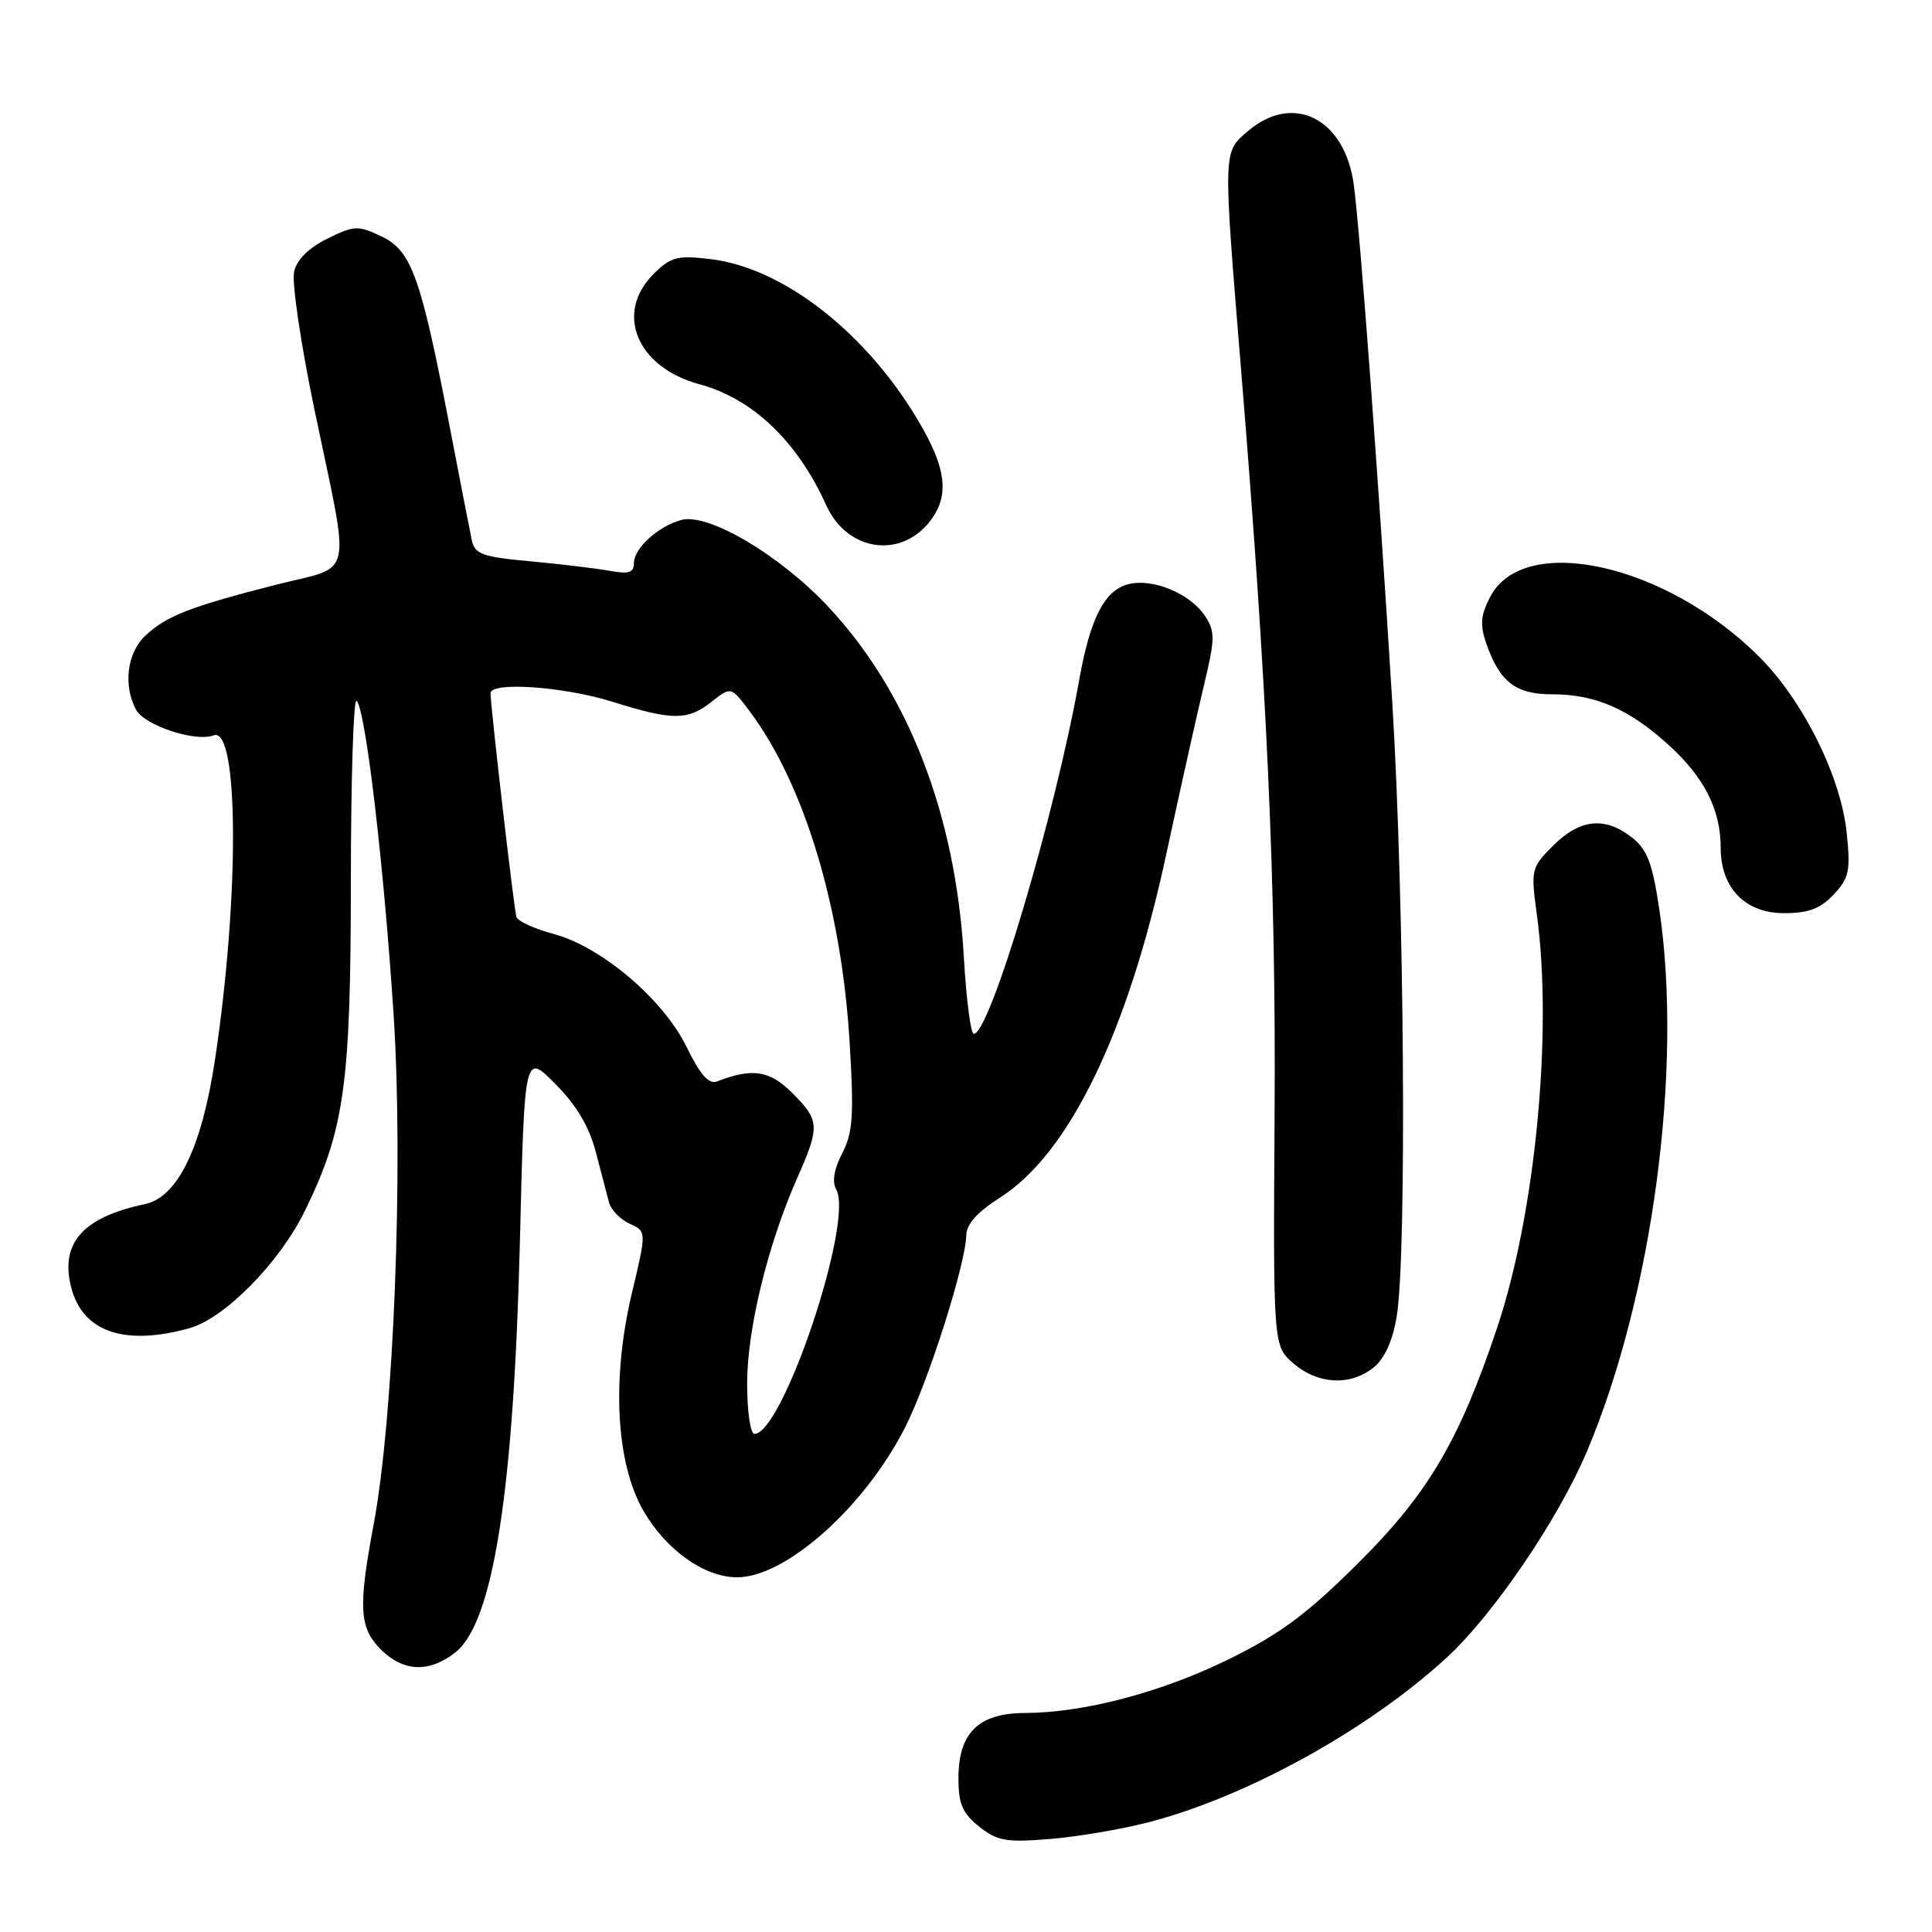 <?xml version="1.0" encoding="UTF-8" standalone="no"?>
<!DOCTYPE svg PUBLIC "-//W3C//DTD SVG 1.1//EN" "http://www.w3.org/Graphics/SVG/1.1/DTD/svg11.dtd" >
<svg xmlns="http://www.w3.org/2000/svg" xmlns:xlink="http://www.w3.org/1999/xlink" version="1.1" viewBox="0 0 256 256">
 <g >
 <path fill="currentColor"
d=" M 152.07 241.49 C 165.07 238.15 181.12 229.31 191.60 219.73 C 197.82 214.05 206.47 201.34 210.30 192.27 C 218.98 171.68 223.00 141.54 219.87 120.51 C 218.96 114.39 218.27 112.57 216.24 110.97 C 212.68 108.17 209.34 108.51 205.83 112.02 C 202.88 114.97 202.83 115.18 203.65 121.27 C 205.76 136.75 203.44 160.81 198.39 175.90 C 193.38 190.87 189.26 197.86 180.06 207.03 C 173.27 213.80 169.73 216.44 162.94 219.80 C 153.93 224.24 143.69 226.95 135.79 226.98 C 129.65 227.01 127.00 229.61 127.00 235.62 C 127.00 239.04 127.53 240.27 129.75 242.04 C 132.15 243.94 133.34 244.15 139.07 243.68 C 142.69 243.39 148.54 242.40 152.07 241.49 Z  M 60.34 218.95 C 65.35 215.01 68.07 197.66 68.89 164.50 C 69.50 139.50 69.50 139.50 73.58 143.62 C 76.37 146.42 78.07 149.29 78.94 152.62 C 79.64 155.30 80.43 158.31 80.69 159.31 C 80.96 160.31 82.19 161.58 83.43 162.15 C 85.68 163.17 85.68 163.17 83.73 171.34 C 81.01 182.79 81.62 193.96 85.30 200.26 C 88.35 205.46 93.36 209.00 97.67 209.00 C 104.15 209.00 114.63 199.63 119.96 189.08 C 123.06 182.94 127.97 167.46 128.04 163.64 C 128.06 162.22 129.55 160.56 132.46 158.72 C 141.66 152.89 149.44 136.86 154.52 113.26 C 156.39 104.59 158.65 94.45 159.55 90.71 C 161.01 84.63 161.02 83.69 159.67 81.62 C 157.73 78.66 152.76 76.59 149.54 77.40 C 146.37 78.20 144.47 81.87 143.01 90.04 C 139.81 108.00 131.17 137.00 129.03 137.00 C 128.63 137.00 128.03 132.39 127.71 126.75 C 126.61 107.90 120.36 91.76 109.78 80.43 C 103.35 73.55 93.85 67.93 90.27 68.90 C 87.21 69.73 84.00 72.65 84.00 74.60 C 84.00 75.89 83.33 76.10 80.75 75.63 C 78.96 75.31 74.23 74.74 70.23 74.37 C 63.93 73.80 62.91 73.43 62.52 71.60 C 62.28 70.45 60.95 63.65 59.58 56.50 C 55.75 36.62 54.53 33.22 50.56 31.33 C 47.44 29.84 46.96 29.86 43.38 31.62 C 40.92 32.83 39.34 34.39 38.97 36.00 C 38.65 37.38 39.84 45.47 41.61 54.00 C 46.49 77.46 47.07 74.80 36.50 77.50 C 25.13 80.41 22.06 81.61 19.25 84.24 C 16.84 86.50 16.30 90.82 18.02 94.03 C 19.13 96.12 25.90 98.36 28.30 97.44 C 31.65 96.15 31.75 118.76 28.49 140.41 C 26.74 152.04 23.54 158.64 19.21 159.55 C 11.00 161.28 7.95 164.69 9.42 170.53 C 10.91 176.47 16.43 178.40 25.11 175.99 C 29.77 174.69 37.04 167.31 40.39 160.46 C 45.64 149.73 46.48 143.72 46.49 116.80 C 46.50 103.21 46.84 92.44 47.25 92.85 C 48.45 94.05 50.87 114.65 52.16 134.54 C 53.47 154.81 52.18 187.82 49.51 202.00 C 47.45 213.00 47.60 215.69 50.45 218.55 C 53.45 221.54 56.87 221.68 60.34 218.95 Z  M 182.02 181.19 C 183.48 180.00 184.54 177.65 185.07 174.44 C 186.43 166.18 186.08 118.99 184.48 93.00 C 182.66 63.52 180.27 31.33 179.40 24.59 C 178.26 15.71 171.36 12.20 165.31 17.41 C 162.04 20.23 162.05 19.69 164.45 49.00 C 167.91 91.18 169.08 117.20 168.89 147.42 C 168.70 178.34 168.70 178.34 171.40 180.67 C 174.65 183.46 178.95 183.67 182.02 181.19 Z  M 242.97 118.53 C 245.02 116.35 245.22 115.40 244.70 110.37 C 243.93 102.90 238.91 92.81 233.08 87.00 C 220.71 74.67 201.89 70.51 197.44 79.12 C 196.19 81.53 196.09 82.81 196.94 85.27 C 198.73 90.38 200.83 92.00 205.69 92.00 C 211.38 92.00 215.78 93.91 221.04 98.65 C 225.80 102.95 228.00 107.27 228.00 112.33 C 228.00 117.66 231.24 121.00 236.40 121.00 C 239.63 121.00 241.21 120.41 242.97 118.53 Z  M 123.52 68.67 C 125.72 65.52 125.32 62.09 122.06 56.41 C 115.14 44.35 103.94 35.49 94.12 34.33 C 89.72 33.81 88.88 34.03 86.58 36.33 C 81.41 41.50 84.40 48.68 92.66 50.91 C 99.72 52.81 105.65 58.46 109.47 66.93 C 112.31 73.22 119.69 74.14 123.52 68.67 Z  M 99.00 183.31 C 99.00 176.14 101.73 164.93 105.62 156.13 C 108.67 149.25 108.62 148.47 104.97 144.81 C 101.98 141.82 99.68 141.48 95.00 143.30 C 93.93 143.72 92.77 142.40 90.98 138.73 C 87.87 132.39 79.69 125.44 73.31 123.74 C 70.81 123.07 68.61 122.06 68.43 121.51 C 68.11 120.54 65.00 93.61 65.00 91.86 C 65.00 90.29 74.72 90.97 81.16 92.99 C 89.15 95.49 91.11 95.49 94.30 92.98 C 96.87 90.96 96.87 90.96 99.32 94.23 C 106.58 103.91 111.52 120.27 112.59 138.25 C 113.16 147.80 113.01 150.09 111.60 152.81 C 110.50 154.94 110.23 156.59 110.81 157.63 C 113.16 161.83 103.72 190.00 99.96 190.00 C 99.43 190.00 99.00 186.99 99.00 183.31 Z "/>
</g>
</svg>